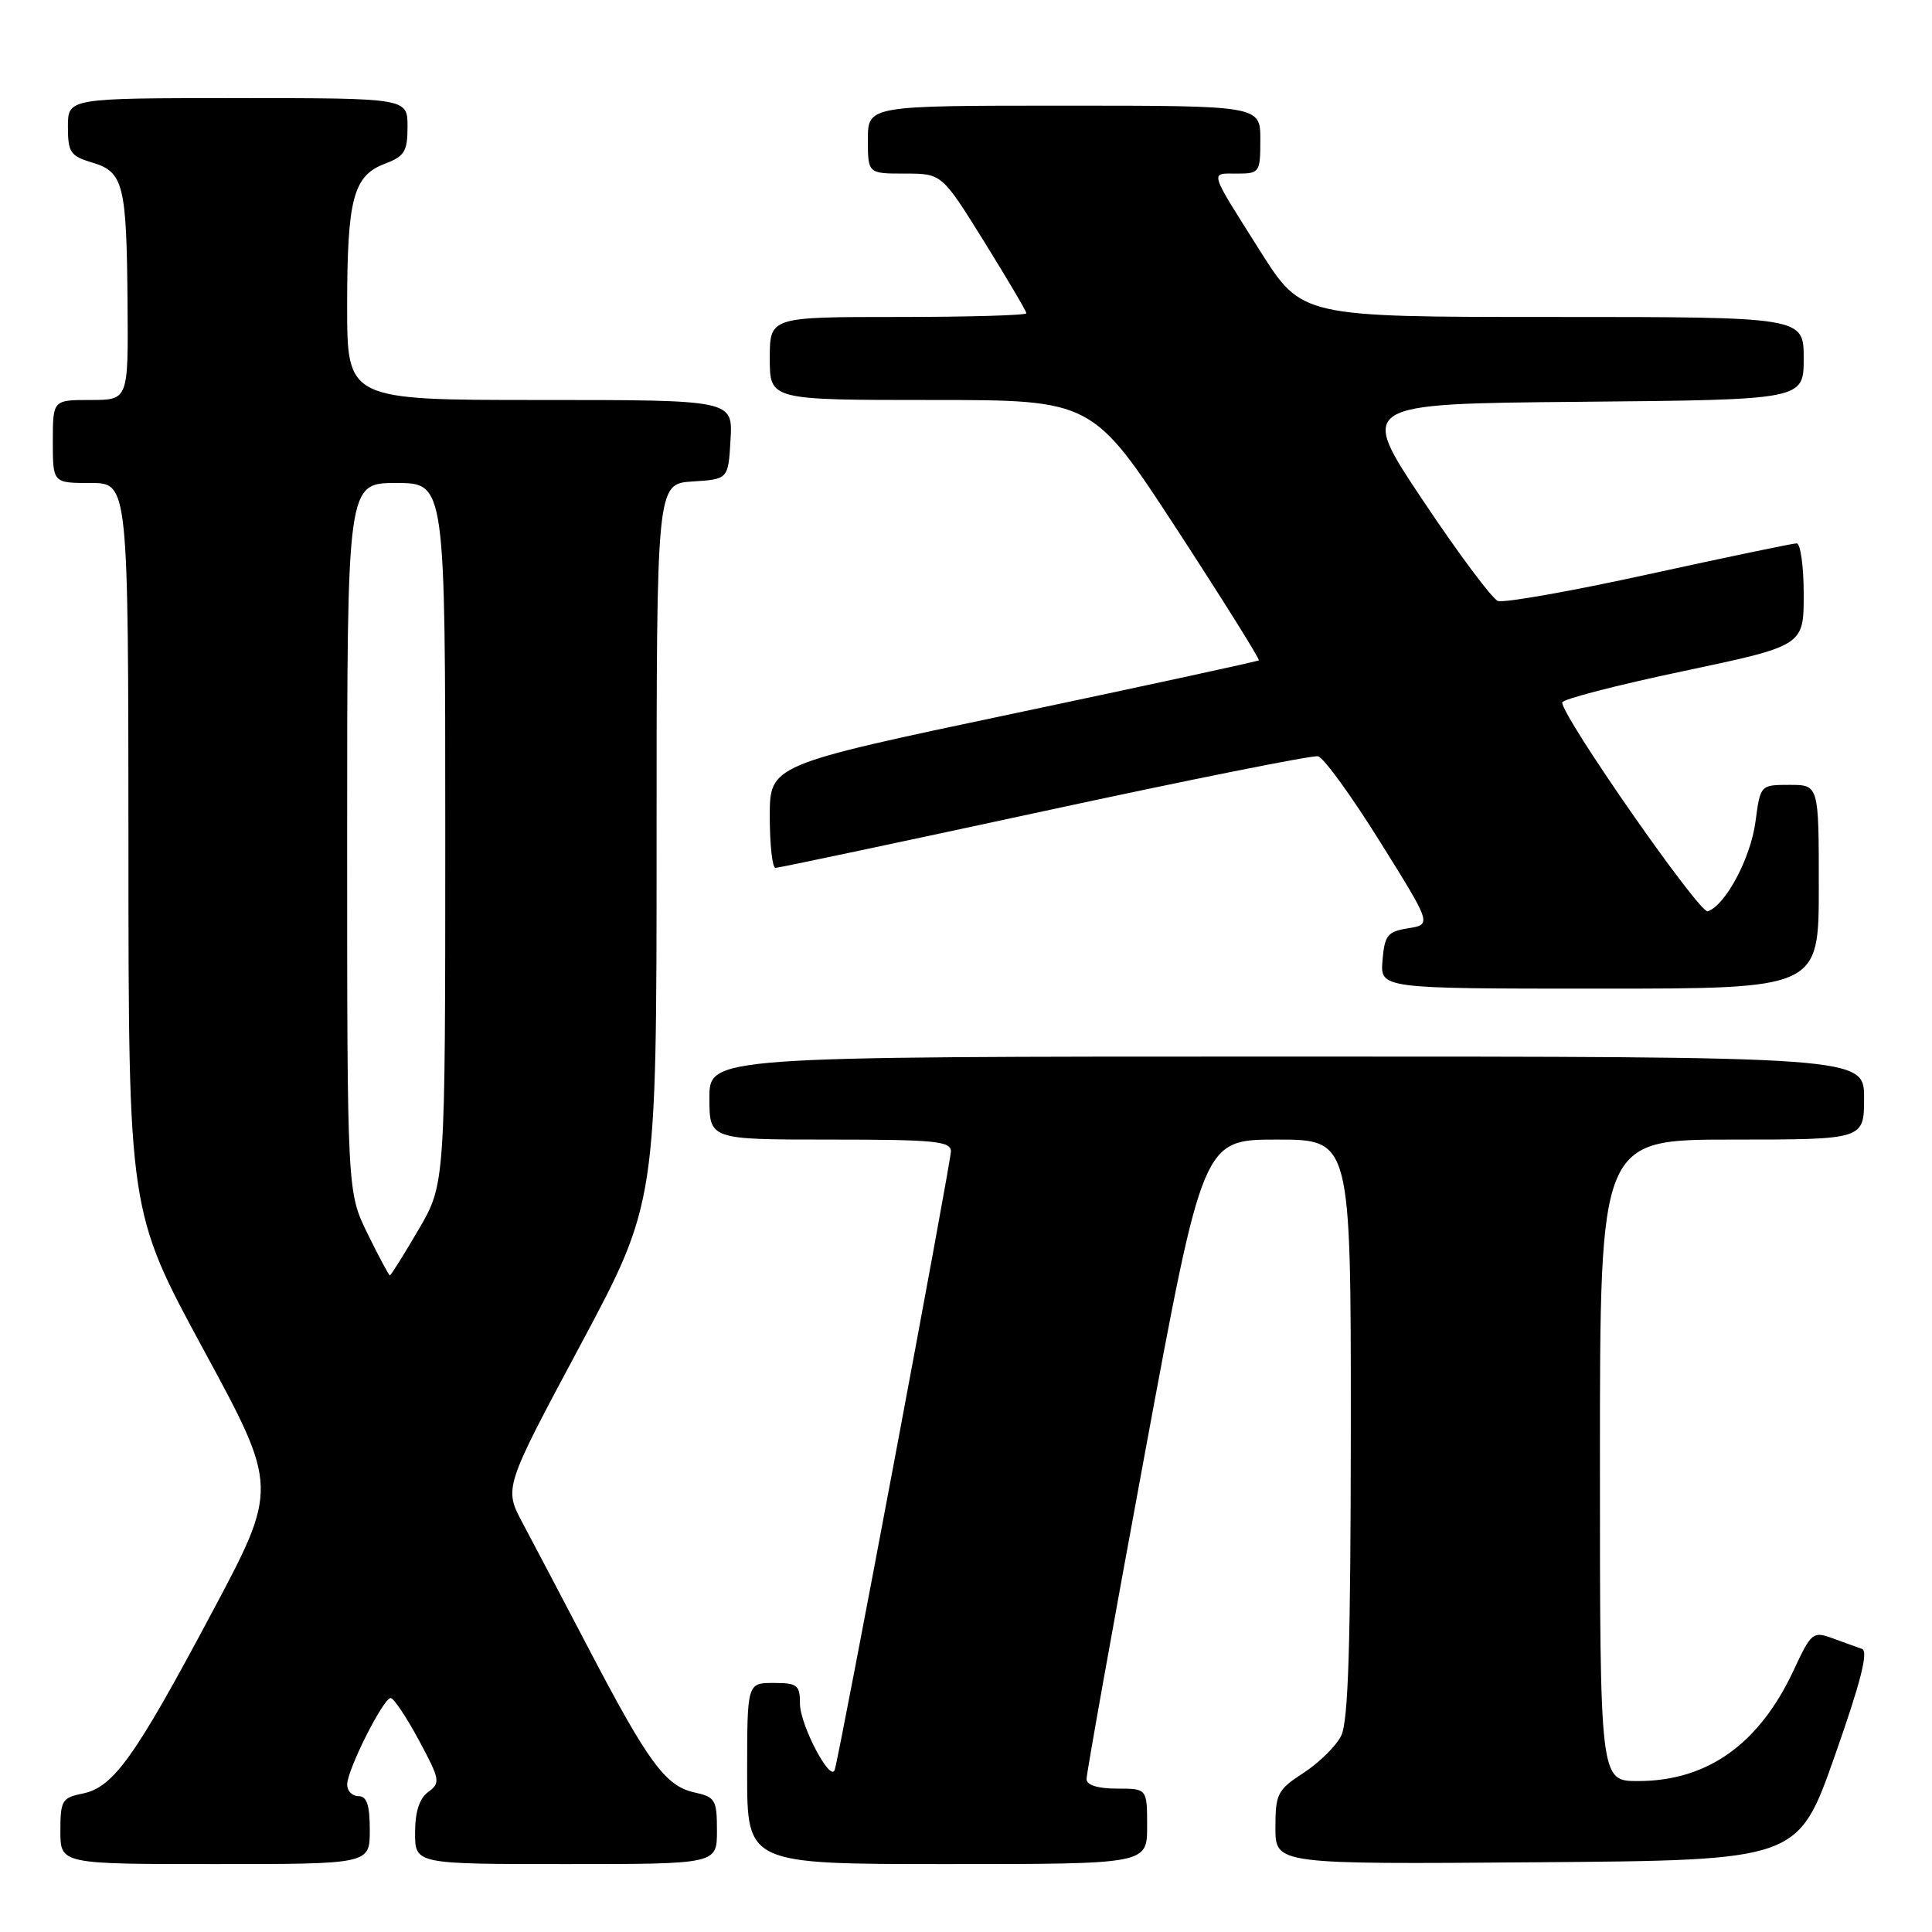 <?xml version="1.0" encoding="UTF-8" standalone="no"?>
<!DOCTYPE svg PUBLIC "-//W3C//DTD SVG 1.1//EN" "http://www.w3.org/Graphics/SVG/1.1/DTD/svg11.dtd" >
<svg xmlns="http://www.w3.org/2000/svg" xmlns:xlink="http://www.w3.org/1999/xlink" version="1.1" viewBox="0 0 256 256">
 <g >
 <path fill="currentColor"
d=" M 49.00 242.50 C 49.00 239.17 48.61 238.00 47.50 238.00 C 46.67 238.00 46.00 237.31 46.00 236.47 C 46.00 234.52 50.79 225.00 51.77 225.00 C 52.17 225.01 53.85 227.51 55.50 230.58 C 58.31 235.80 58.39 236.24 56.75 237.44 C 55.57 238.30 55.00 240.07 55.00 242.86 C 55.00 247.00 55.00 247.00 75.00 247.00 C 95.00 247.00 95.00 247.00 95.00 242.58 C 95.00 238.48 94.78 238.11 91.99 237.50 C 88.19 236.66 85.89 233.54 78.03 218.50 C 74.58 211.90 70.63 204.40 69.26 201.83 C 66.77 197.17 66.77 197.17 76.89 178.26 C 87.00 159.36 87.00 159.36 87.00 111.73 C 87.00 64.11 87.00 64.11 91.75 63.80 C 96.50 63.50 96.50 63.50 96.80 58.25 C 97.10 53.00 97.10 53.00 71.55 53.00 C 46.00 53.00 46.00 53.00 46.00 40.57 C 46.00 26.32 46.81 23.28 51.01 21.69 C 53.60 20.71 54.00 20.06 54.00 16.78 C 54.00 13.00 54.00 13.00 31.50 13.00 C 9.00 13.00 9.00 13.00 9.00 16.79 C 9.00 20.20 9.33 20.68 12.22 21.54 C 16.37 22.78 16.78 24.41 16.90 40.25 C 17.00 53.00 17.00 53.00 12.00 53.00 C 7.00 53.00 7.00 53.00 7.00 58.50 C 7.00 64.00 7.00 64.00 12.00 64.00 C 17.00 64.00 17.00 64.00 17.02 112.25 C 17.03 160.50 17.03 160.50 26.96 178.82 C 36.90 197.14 36.90 197.14 28.02 213.79 C 17.84 232.90 15.01 236.85 10.93 237.66 C 8.23 238.20 8.00 238.59 8.00 242.62 C 8.00 247.00 8.00 247.00 28.50 247.00 C 49.00 247.00 49.00 247.00 49.00 242.50 Z  M 152.00 242.00 C 152.00 237.00 152.00 237.00 148.00 237.00 C 145.48 237.00 143.99 236.54 143.97 235.75 C 143.96 235.06 147.42 215.71 151.67 192.75 C 159.40 151.00 159.40 151.00 169.20 151.00 C 179.00 151.00 179.00 151.00 178.99 189.25 C 178.97 218.01 178.66 228.12 177.71 230.00 C 177.02 231.38 174.77 233.59 172.72 234.92 C 169.27 237.16 169.00 237.69 169.00 242.18 C 169.00 247.03 169.00 247.03 203.62 246.76 C 238.25 246.50 238.25 246.50 243.10 232.71 C 246.55 222.94 247.60 218.80 246.73 218.49 C 246.05 218.25 244.29 217.62 242.80 217.07 C 240.23 216.13 239.99 216.33 237.68 221.29 C 233.11 231.11 226.24 236.00 217.03 236.00 C 212.00 236.00 212.00 236.00 212.00 193.50 C 212.00 151.00 212.00 151.00 229.50 151.00 C 247.00 151.00 247.00 151.00 247.00 145.50 C 247.00 140.00 247.00 140.00 170.50 140.00 C 94.00 140.00 94.00 140.00 94.00 145.50 C 94.00 151.00 94.00 151.00 110.00 151.00 C 123.87 151.00 126.00 151.21 126.00 152.57 C 126.00 154.01 111.31 232.20 110.61 234.50 C 110.07 236.29 106.01 228.58 106.00 225.75 C 106.00 223.27 105.65 223.00 102.50 223.00 C 99.00 223.00 99.00 223.00 99.00 235.00 C 99.00 247.00 99.00 247.00 125.50 247.00 C 152.00 247.00 152.00 247.00 152.00 242.00 Z  M 241.00 117.50 C 241.00 104.00 241.00 104.00 237.13 104.00 C 233.26 104.00 233.26 104.00 232.61 108.88 C 231.97 113.71 228.63 119.98 226.28 120.75 C 225.20 121.10 207.00 94.99 207.00 93.08 C 207.00 92.66 214.20 90.79 223.00 88.94 C 239.00 85.56 239.00 85.56 239.00 78.78 C 239.00 75.05 238.58 72.00 238.06 72.00 C 237.54 72.00 228.74 73.84 218.49 76.08 C 208.25 78.33 199.24 79.92 198.48 79.63 C 197.71 79.34 193.24 73.34 188.54 66.30 C 179.99 53.50 179.99 53.50 209.50 53.24 C 239.00 52.97 239.00 52.97 239.00 47.49 C 239.00 42.00 239.00 42.00 205.75 42.00 C 172.50 42.00 172.50 42.00 167.00 33.30 C 160.09 22.36 160.28 23.00 163.92 23.00 C 166.90 23.00 167.00 22.86 167.00 18.50 C 167.00 14.00 167.00 14.00 141.00 14.00 C 115.00 14.00 115.00 14.00 115.00 18.50 C 115.00 23.00 115.00 23.00 119.90 23.00 C 124.80 23.00 124.80 23.00 130.40 32.01 C 133.48 36.97 136.00 41.24 136.00 41.51 C 136.00 41.78 128.35 42.00 119.00 42.00 C 102.00 42.00 102.00 42.00 102.00 47.50 C 102.00 53.00 102.00 53.00 123.39 53.00 C 144.77 53.00 144.77 53.00 155.93 70.12 C 162.07 79.54 166.96 87.36 166.80 87.50 C 166.63 87.64 151.99 90.82 134.25 94.56 C 102.00 101.36 102.00 101.36 102.00 108.18 C 102.00 111.93 102.34 115.00 102.75 115.00 C 103.16 115.00 119.21 111.61 138.41 107.46 C 157.60 103.31 173.91 100.05 174.64 100.21 C 175.38 100.37 179.07 105.45 182.84 111.50 C 189.71 122.50 189.71 122.50 186.60 123.00 C 183.85 123.44 183.47 123.92 183.19 127.25 C 182.88 131.00 182.88 131.00 211.94 131.00 C 241.00 131.00 241.00 131.00 241.00 117.50 Z  M 48.71 163.48 C 46.00 157.96 46.00 157.96 46.00 110.98 C 46.00 64.00 46.00 64.00 52.50 64.00 C 59.00 64.00 59.00 64.00 59.00 110.45 C 59.00 156.89 59.00 156.89 55.45 162.95 C 53.50 166.28 51.79 169.00 51.66 169.00 C 51.53 169.00 50.20 166.52 48.71 163.48 Z "/>
</g>
</svg>